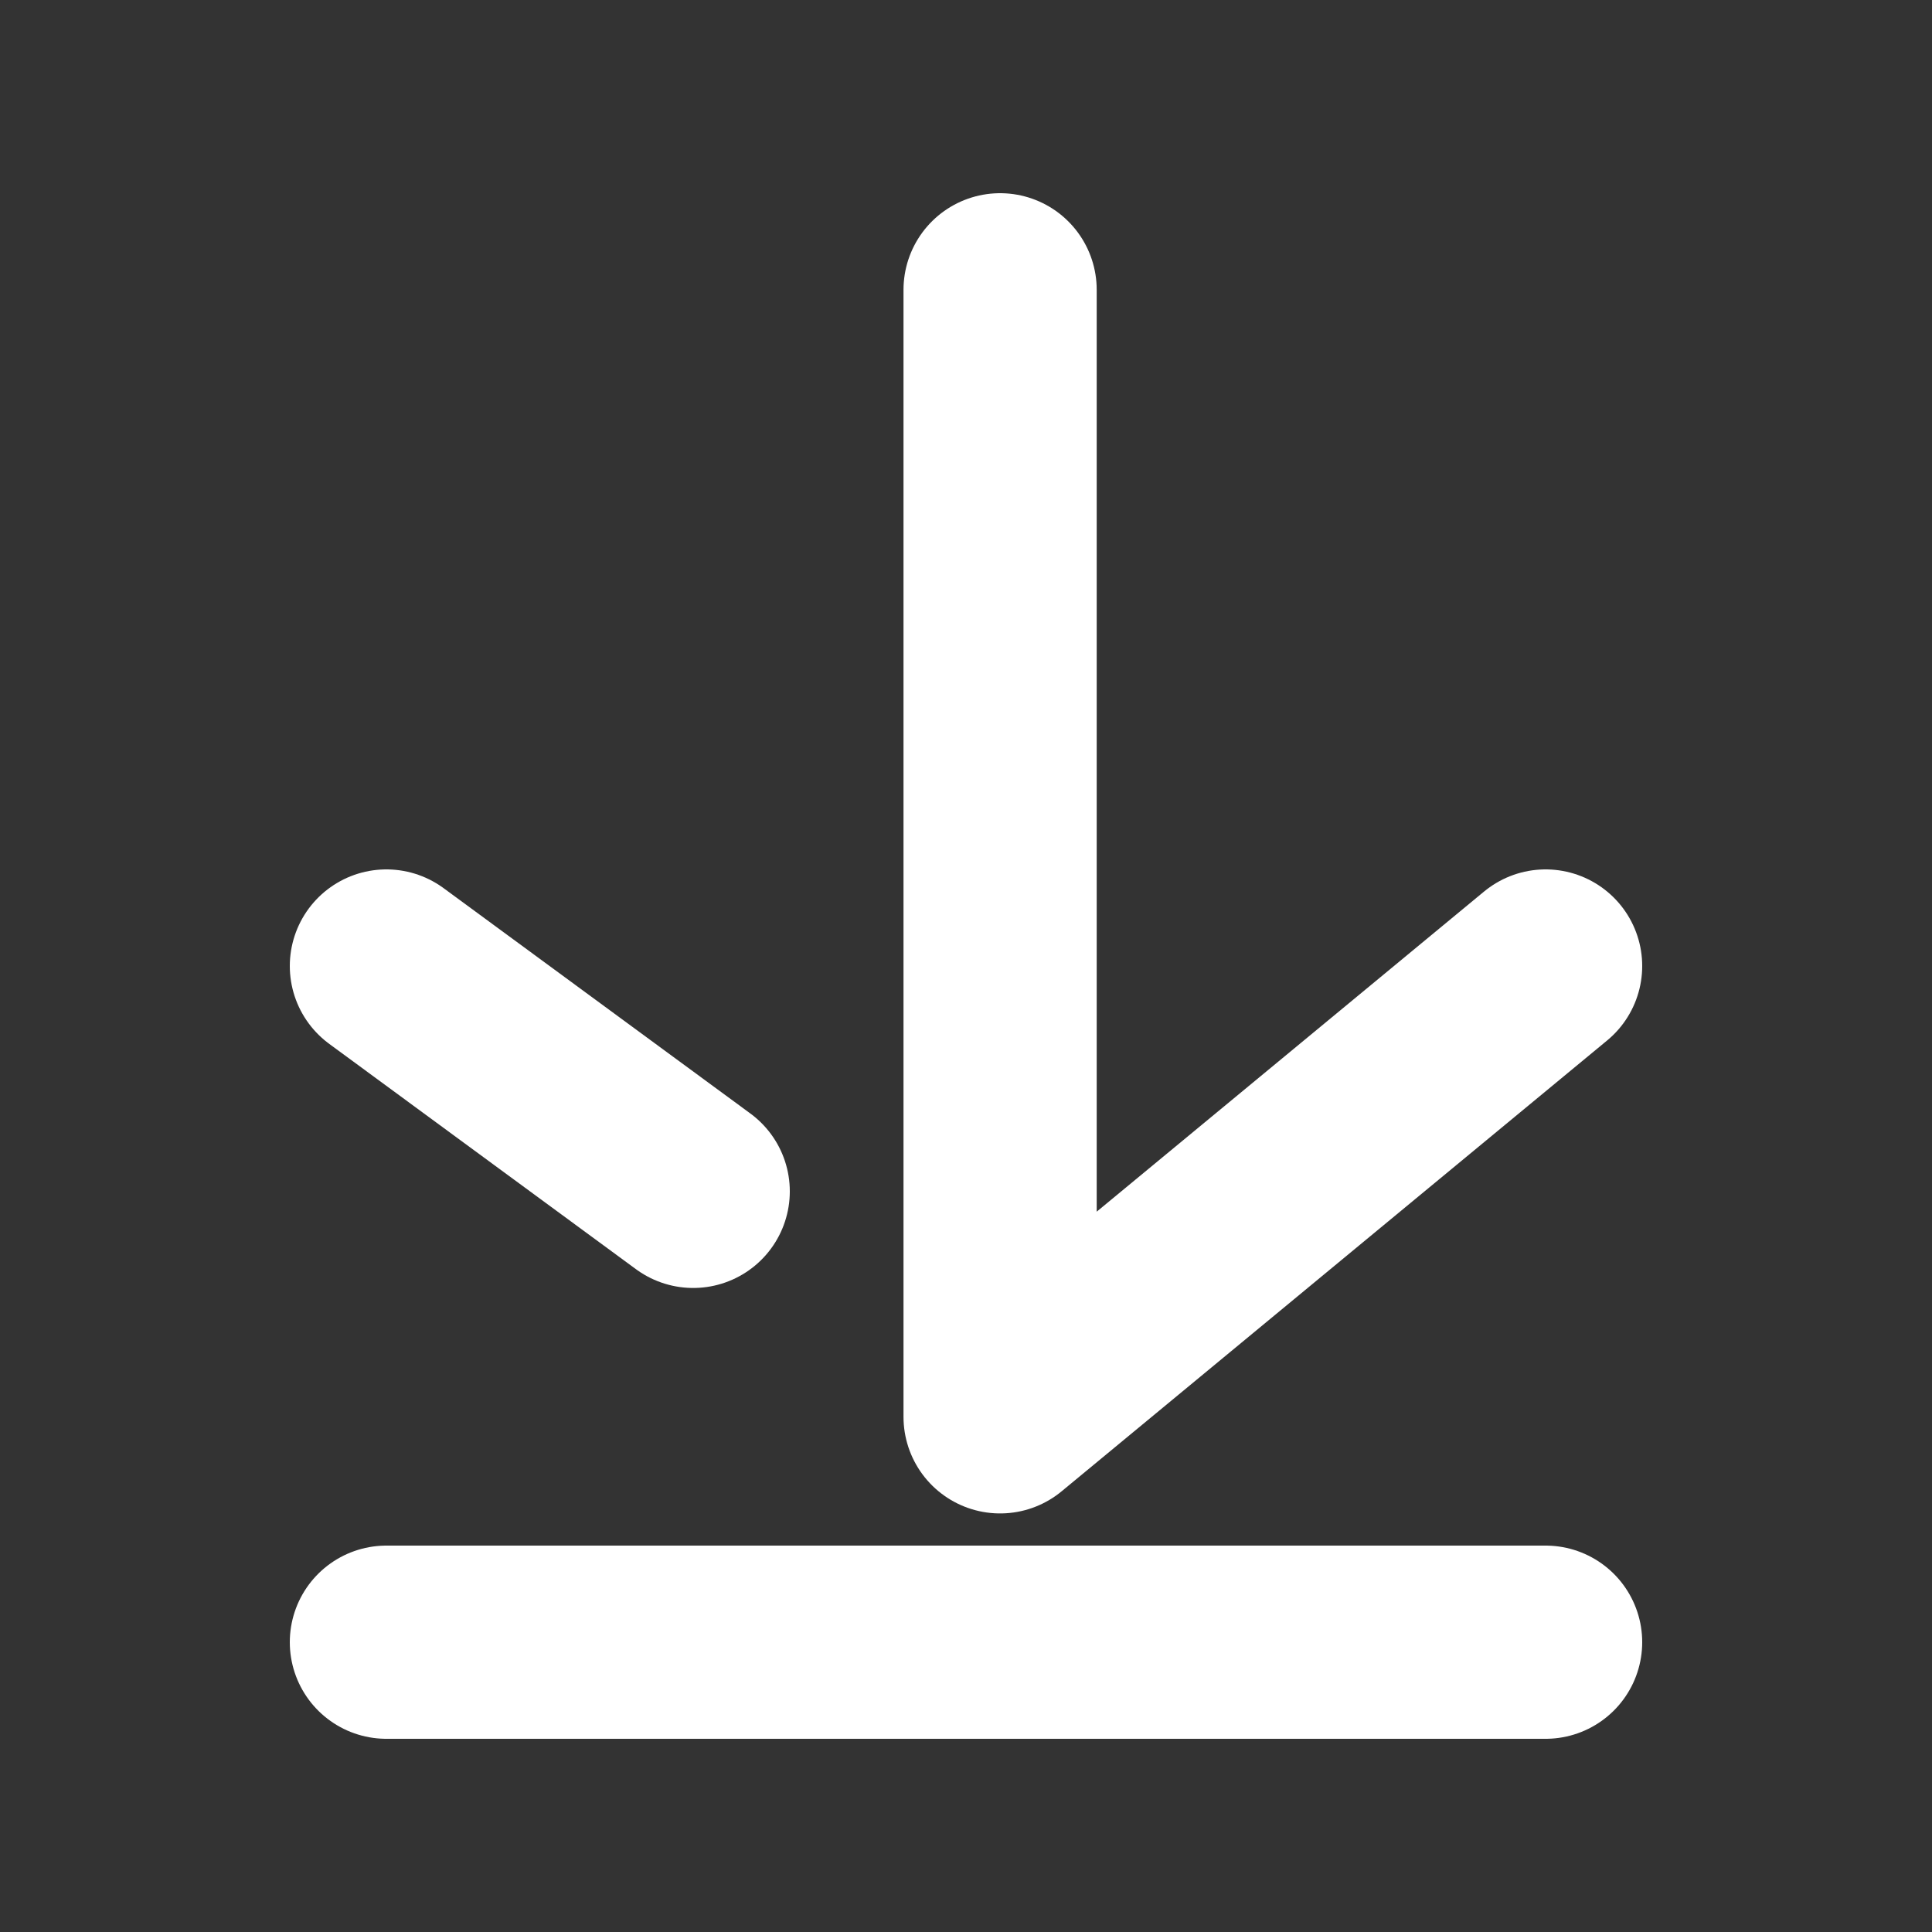 <svg width="20" height="20" viewBox="0 0 20 20" fill="none" xmlns="http://www.w3.org/2000/svg">
<rect x="0" y="0" width="20" height="20" fill="#333333" stroke="none"/>
<path d="M10.353 3V14.667L16 10M4 10L7.176 12.333M16 17H4" stroke="white" stroke-width="2" stroke-linecap="round" stroke-linejoin="round"/>
</svg>
